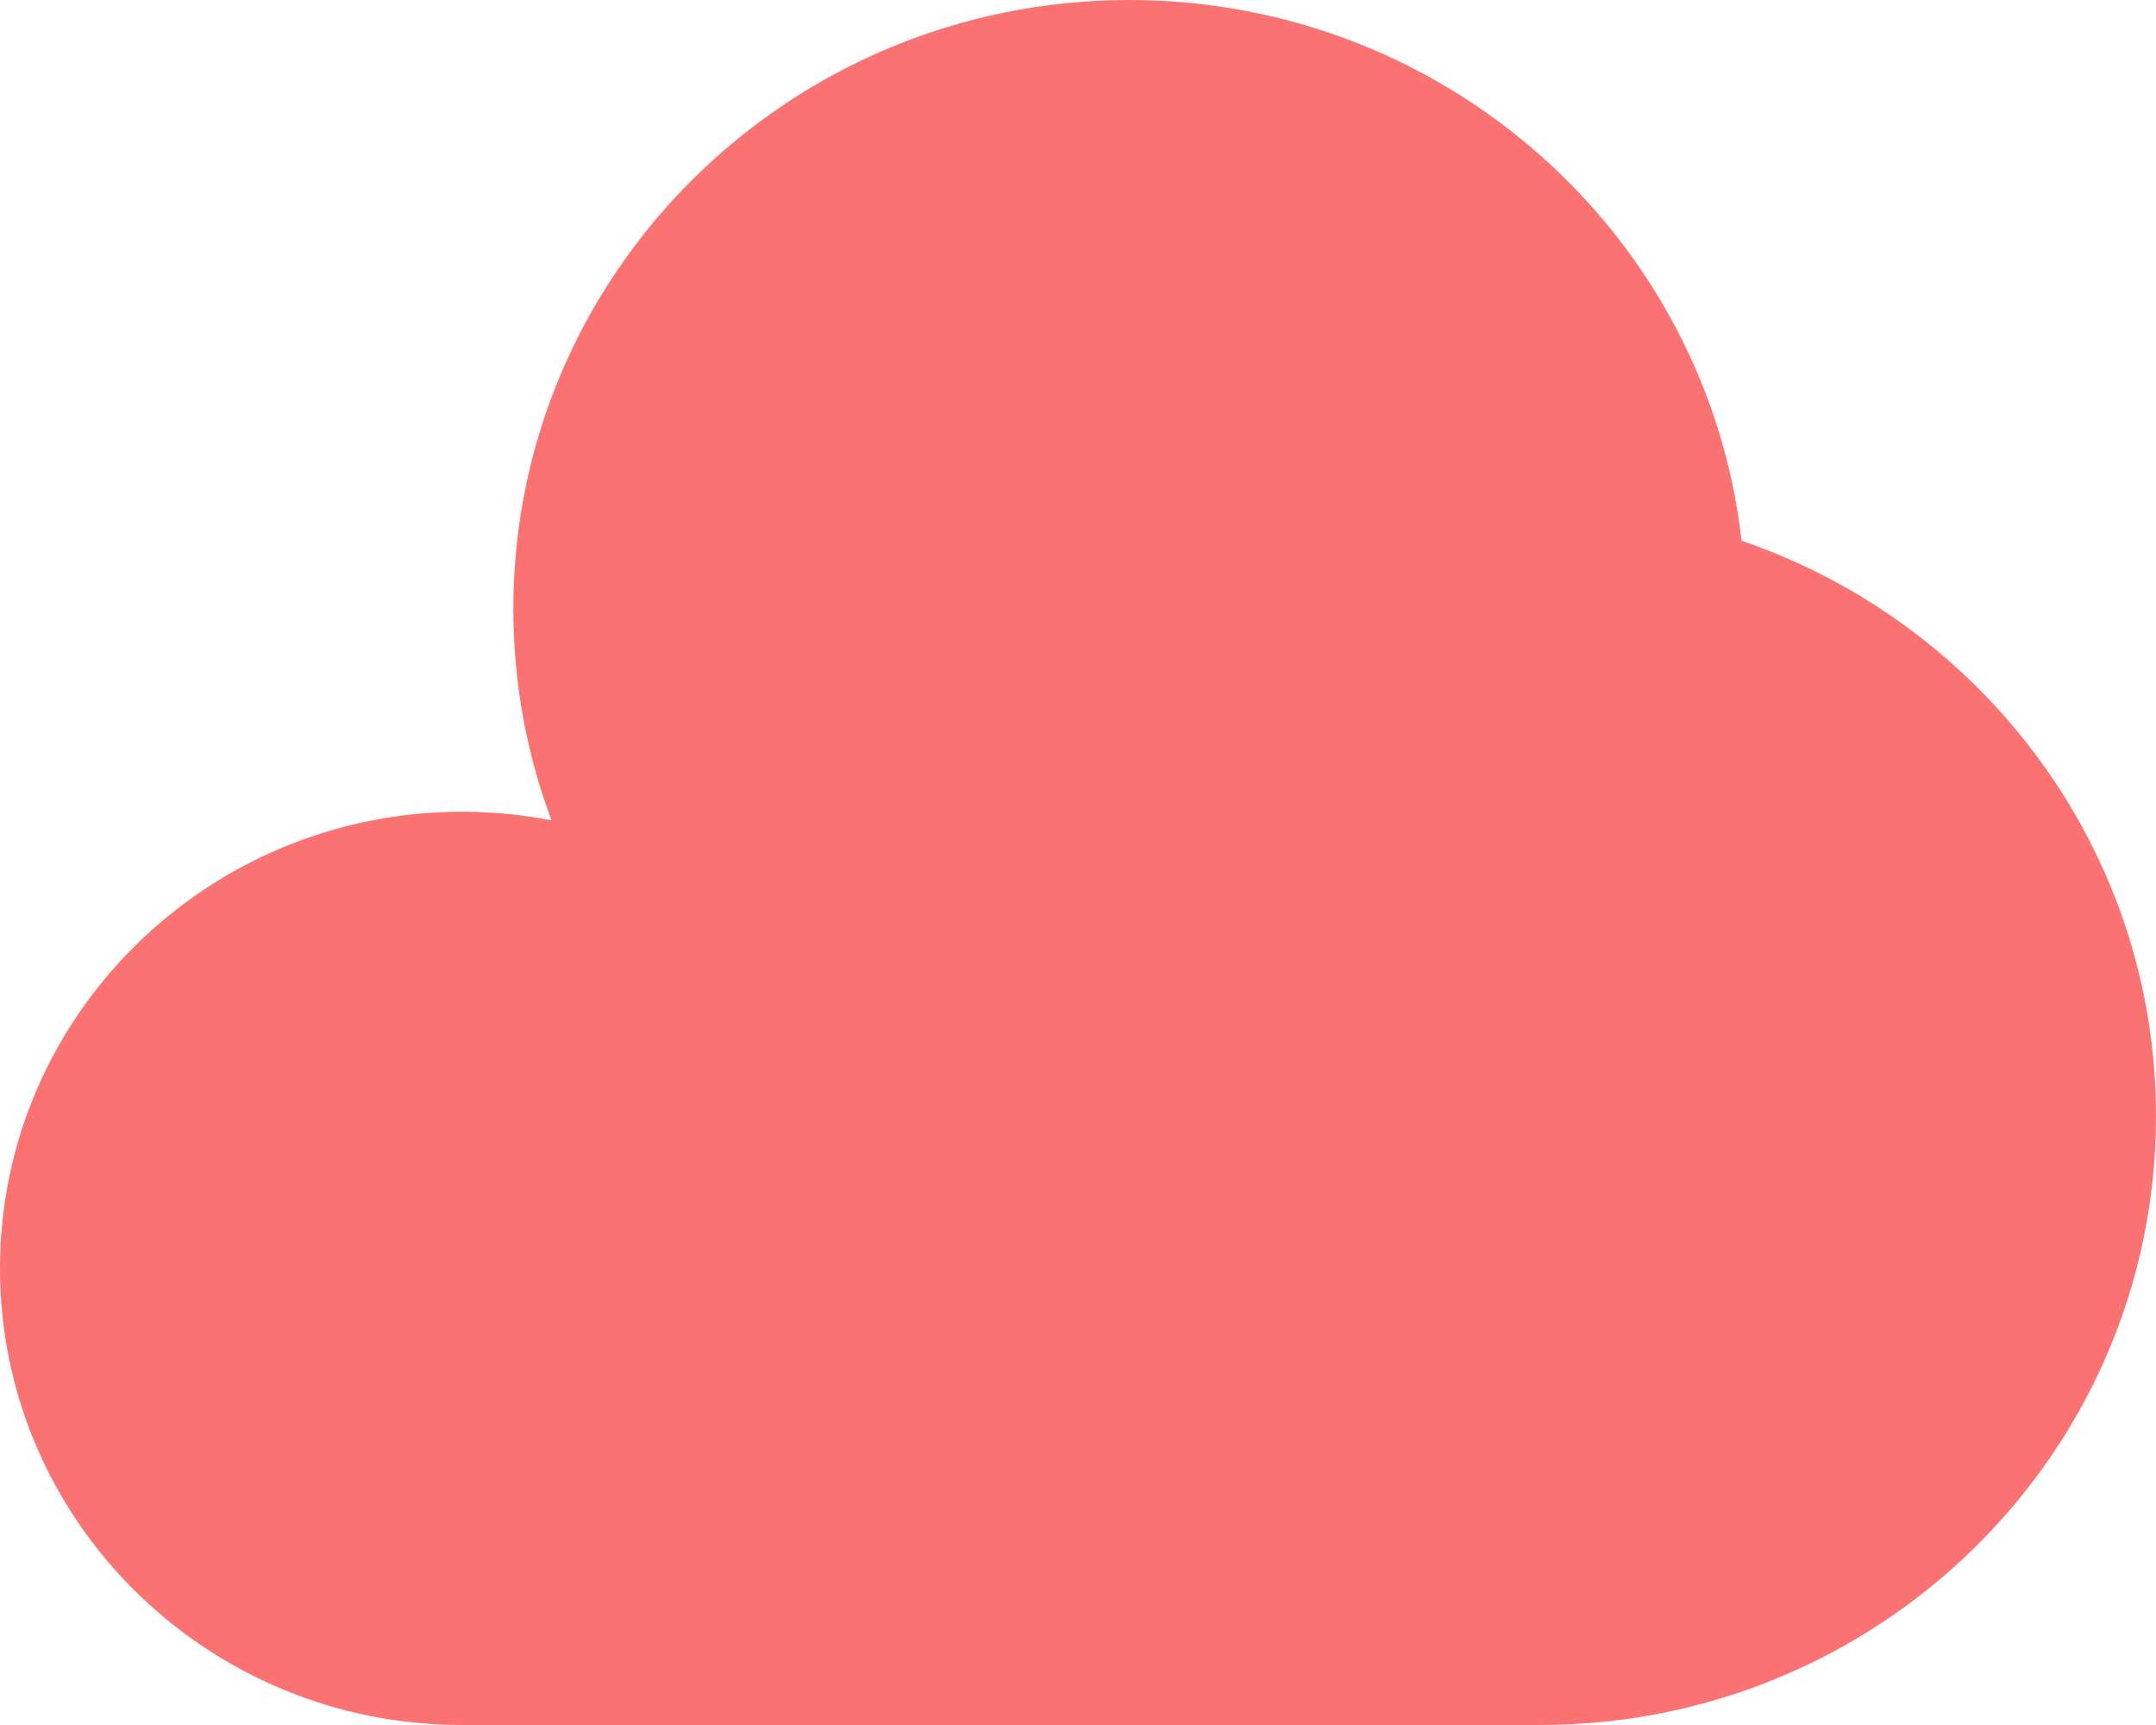 
<svg width="20" height="16" viewBox="0 0 20 16" fill="none" xmlns="http://www.w3.org/2000/svg">
<path d="M14.286 16C17.442 16 20 13.472 20 10.353C20 7.881 18.393 5.78 16.155 5.015C15.837 2.194 13.415 0 10.476 0C7.32 0 4.762 2.528 4.762 5.647C4.762 6.337 4.887 6.997 5.116 7.609C4.842 7.556 4.565 7.529 4.286 7.529C1.919 7.53 0 9.426 0 11.765C0 14.104 1.919 16 4.286 16H14.286Z" fill="#FB7272"/>
</svg>